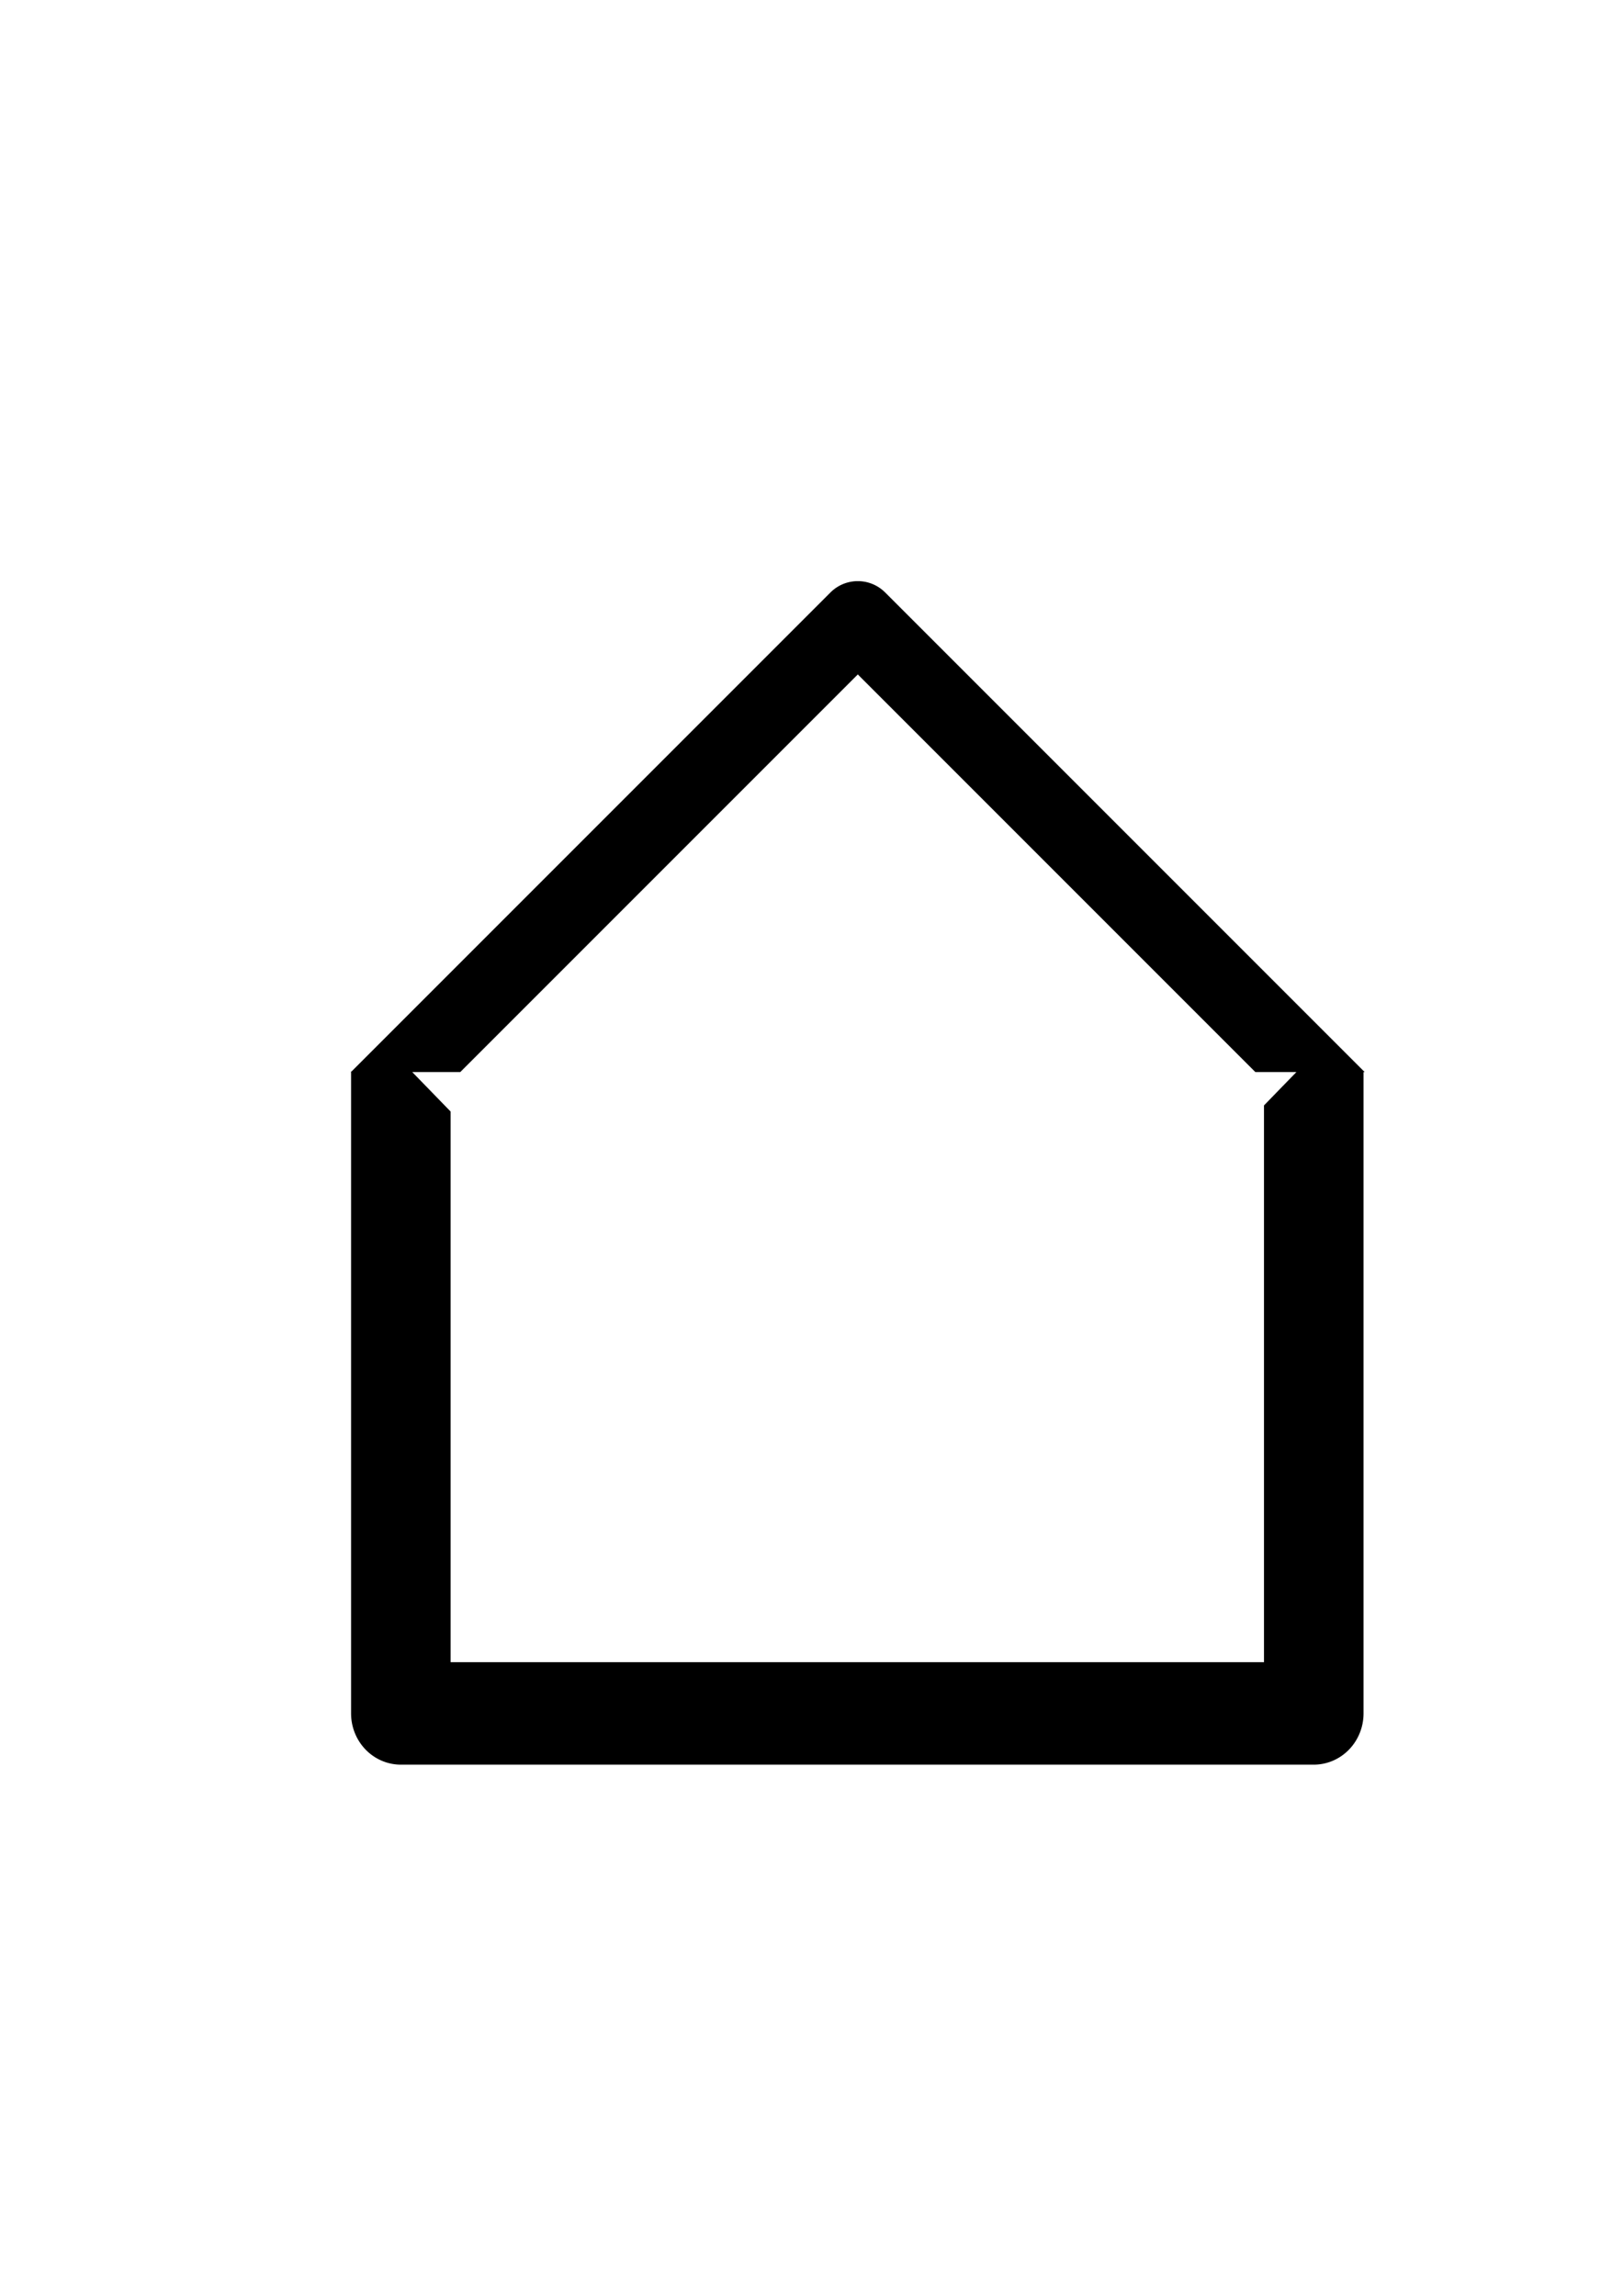 <?xml version="1.0" encoding="UTF-8" standalone="no"?>
<!-- Created with Inkscape (http://www.inkscape.org/) -->

<svg
   width="210mm"
   height="297mm"
   viewBox="0 0 210 297"
   version="1.1"
   id="svg1"
   inkscape:version="1.3.2 (091e20e, 2023-11-25, custom)"
   sodipodi:docname="home.svg"
   xmlns:inkscape="http://www.inkscape.org/namespaces/inkscape"
   xmlns:sodipodi="http://sodipodi.sourceforge.net/DTD/sodipodi-0.dtd"
   xmlns="http://www.w3.org/2000/svg"
   xmlns:svg="http://www.w3.org/2000/svg">
  <sodipodi:namedview
     id="namedview1"
     pagecolor="#505050"
     bordercolor="#eeeeee"
     borderopacity="1"
     inkscape:showpageshadow="0"
     inkscape:pageopacity="0"
     inkscape:pagecheckerboard="0"
     inkscape:deskcolor="#505050"
     inkscape:document-units="mm"
     inkscape:zoom="0.35355339"
     inkscape:cx="514.77374"
     inkscape:cy="694.37886"
     inkscape:window-width="1366"
     inkscape:window-height="705"
     inkscape:window-x="-8"
     inkscape:window-y="-8"
     inkscape:window-maximized="1"
     inkscape:current-layer="layer1" />
  <defs
     id="defs1" />
  <g
     inkscape:label="Layer 1"
     inkscape:groupmode="layer"
     id="layer1">
    <g
       id="g40">
      <path
         id="path38"
         style="color:#000000;fill:#000000;stroke-linecap:round;stroke-linejoin:round;-inkscape-stroke:none;paint-order:stroke fill markers"
         d="m 109.698,75.348 a 5,5 0 0 0 -2.242,1.293 L 45.408,138.691 h 14.142 l 51.442,-51.442 51.442,51.442 h 14.142 l -62.048,-62.049 a 5,5 0 0 0 -4.83,-1.293 z" />
      <path
         id="path35"
         style="color:#000000;fill:#000000;stroke-width:0.986;stroke-linecap:round;stroke-linejoin:round;-inkscape-stroke:none;paint-order:stroke fill markers"
         d="m 45.425,138.614 v 83.043 a 6.441,6.629 0 0 0 6.44,6.629 H 169.988 a 6.441,6.629 0 0 0 6.44,-6.629 v -83.043 h -8.616 l -4.264,4.389 v 72.027 H 58.305 v -71.234 l -5.035,-5.182 z" />
    </g>
  </g>
</svg>
